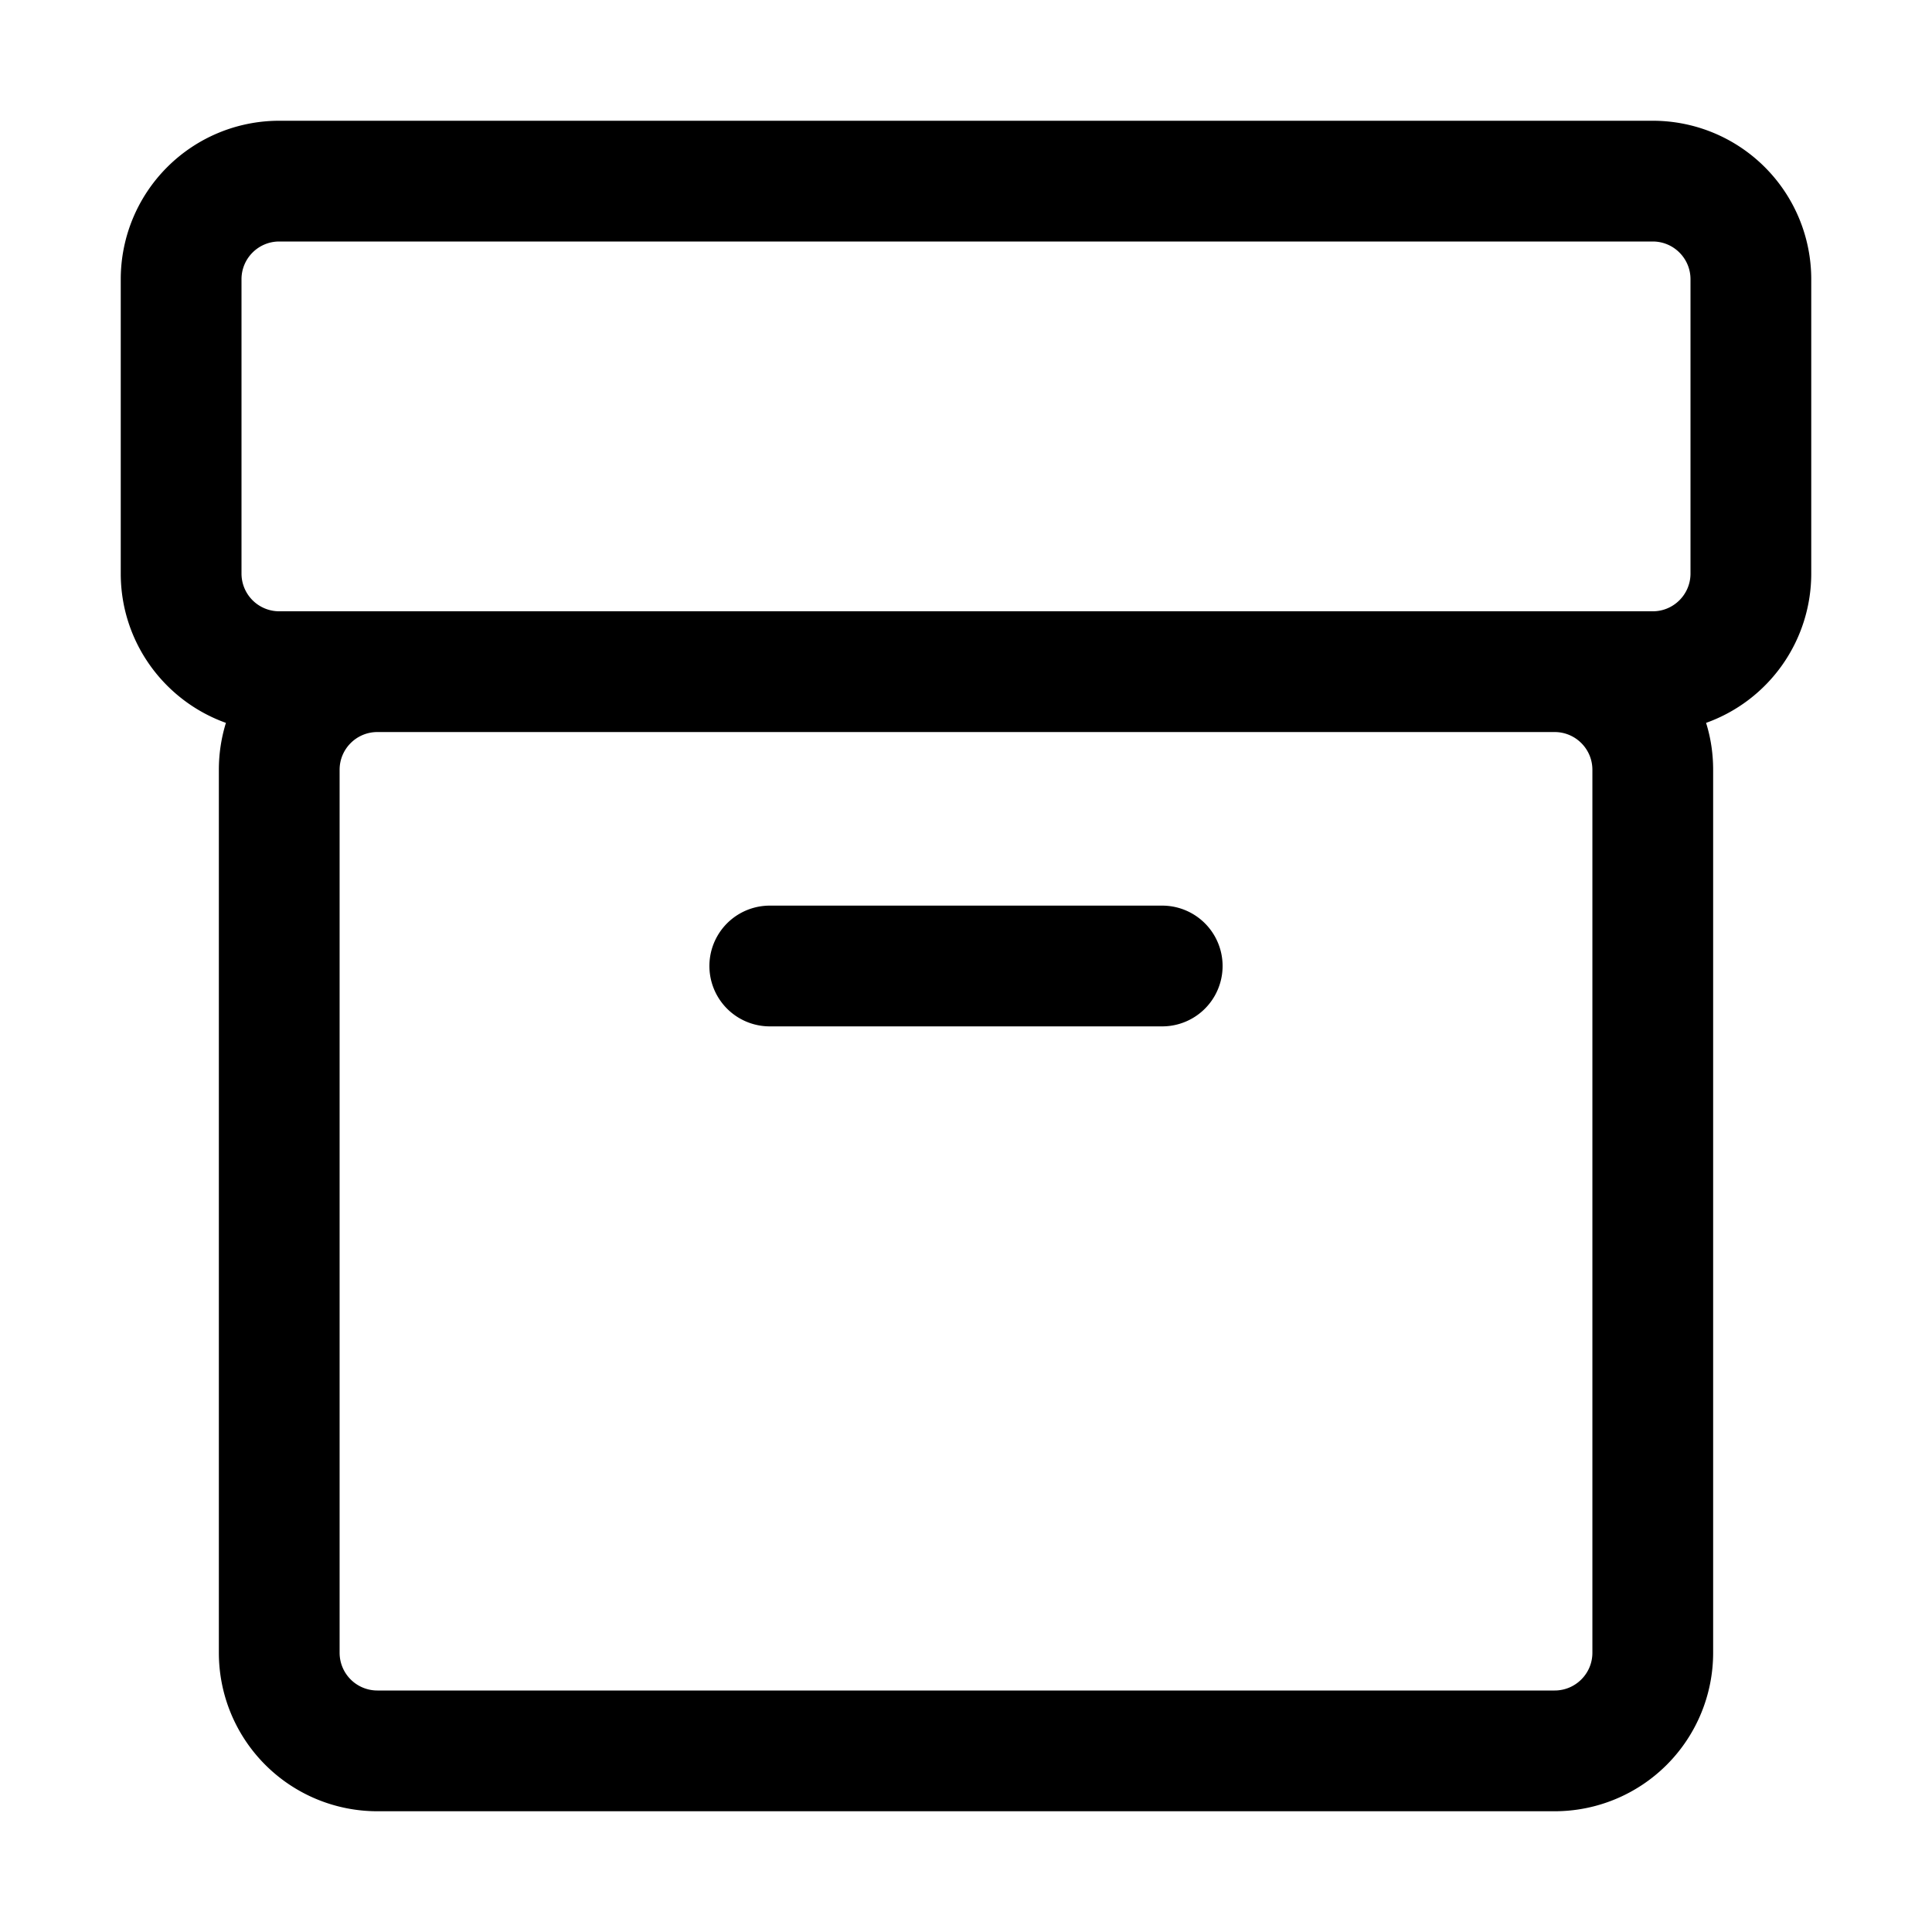 <svg xmlns="http://www.w3.org/2000/svg" width="32" height="32" fill="none"><path fill="#000" d="M12.75 15a1 1 0 1 0 0 2h6.5a1 1 0 1 0 0-2h-6.5Z"/><path fill="#000" fill-rule="evenodd" d="M2 9.5c0 1.14.727 2.11 1.742 2.473a2.624 2.624 0 0 0-.117.777v14.625A2.625 2.625 0 0 0 6.25 30h19.5a2.625 2.625 0 0 0 2.625-2.625V12.75c0-.27-.04-.532-.117-.777A2.626 2.626 0 0 0 30 9.5V4.625A2.625 2.625 0 0 0 27.375 2H4.625A2.625 2.625 0 0 0 2 4.625V9.5Zm2.625.625A.625.625 0 0 1 4 9.5V4.625C4 4.28 4.28 4 4.625 4h22.75c.345 0 .625.28.625.625V9.5c0 .345-.28.625-.625.625H4.625Zm1 2.625c0-.345.28-.625.625-.625h19.5c.345 0 .625.28.625.625v14.625c0 .345-.28.625-.625.625H6.25a.625.625 0 0 1-.625-.625V12.75Z" clip-rule="evenodd"/></svg>